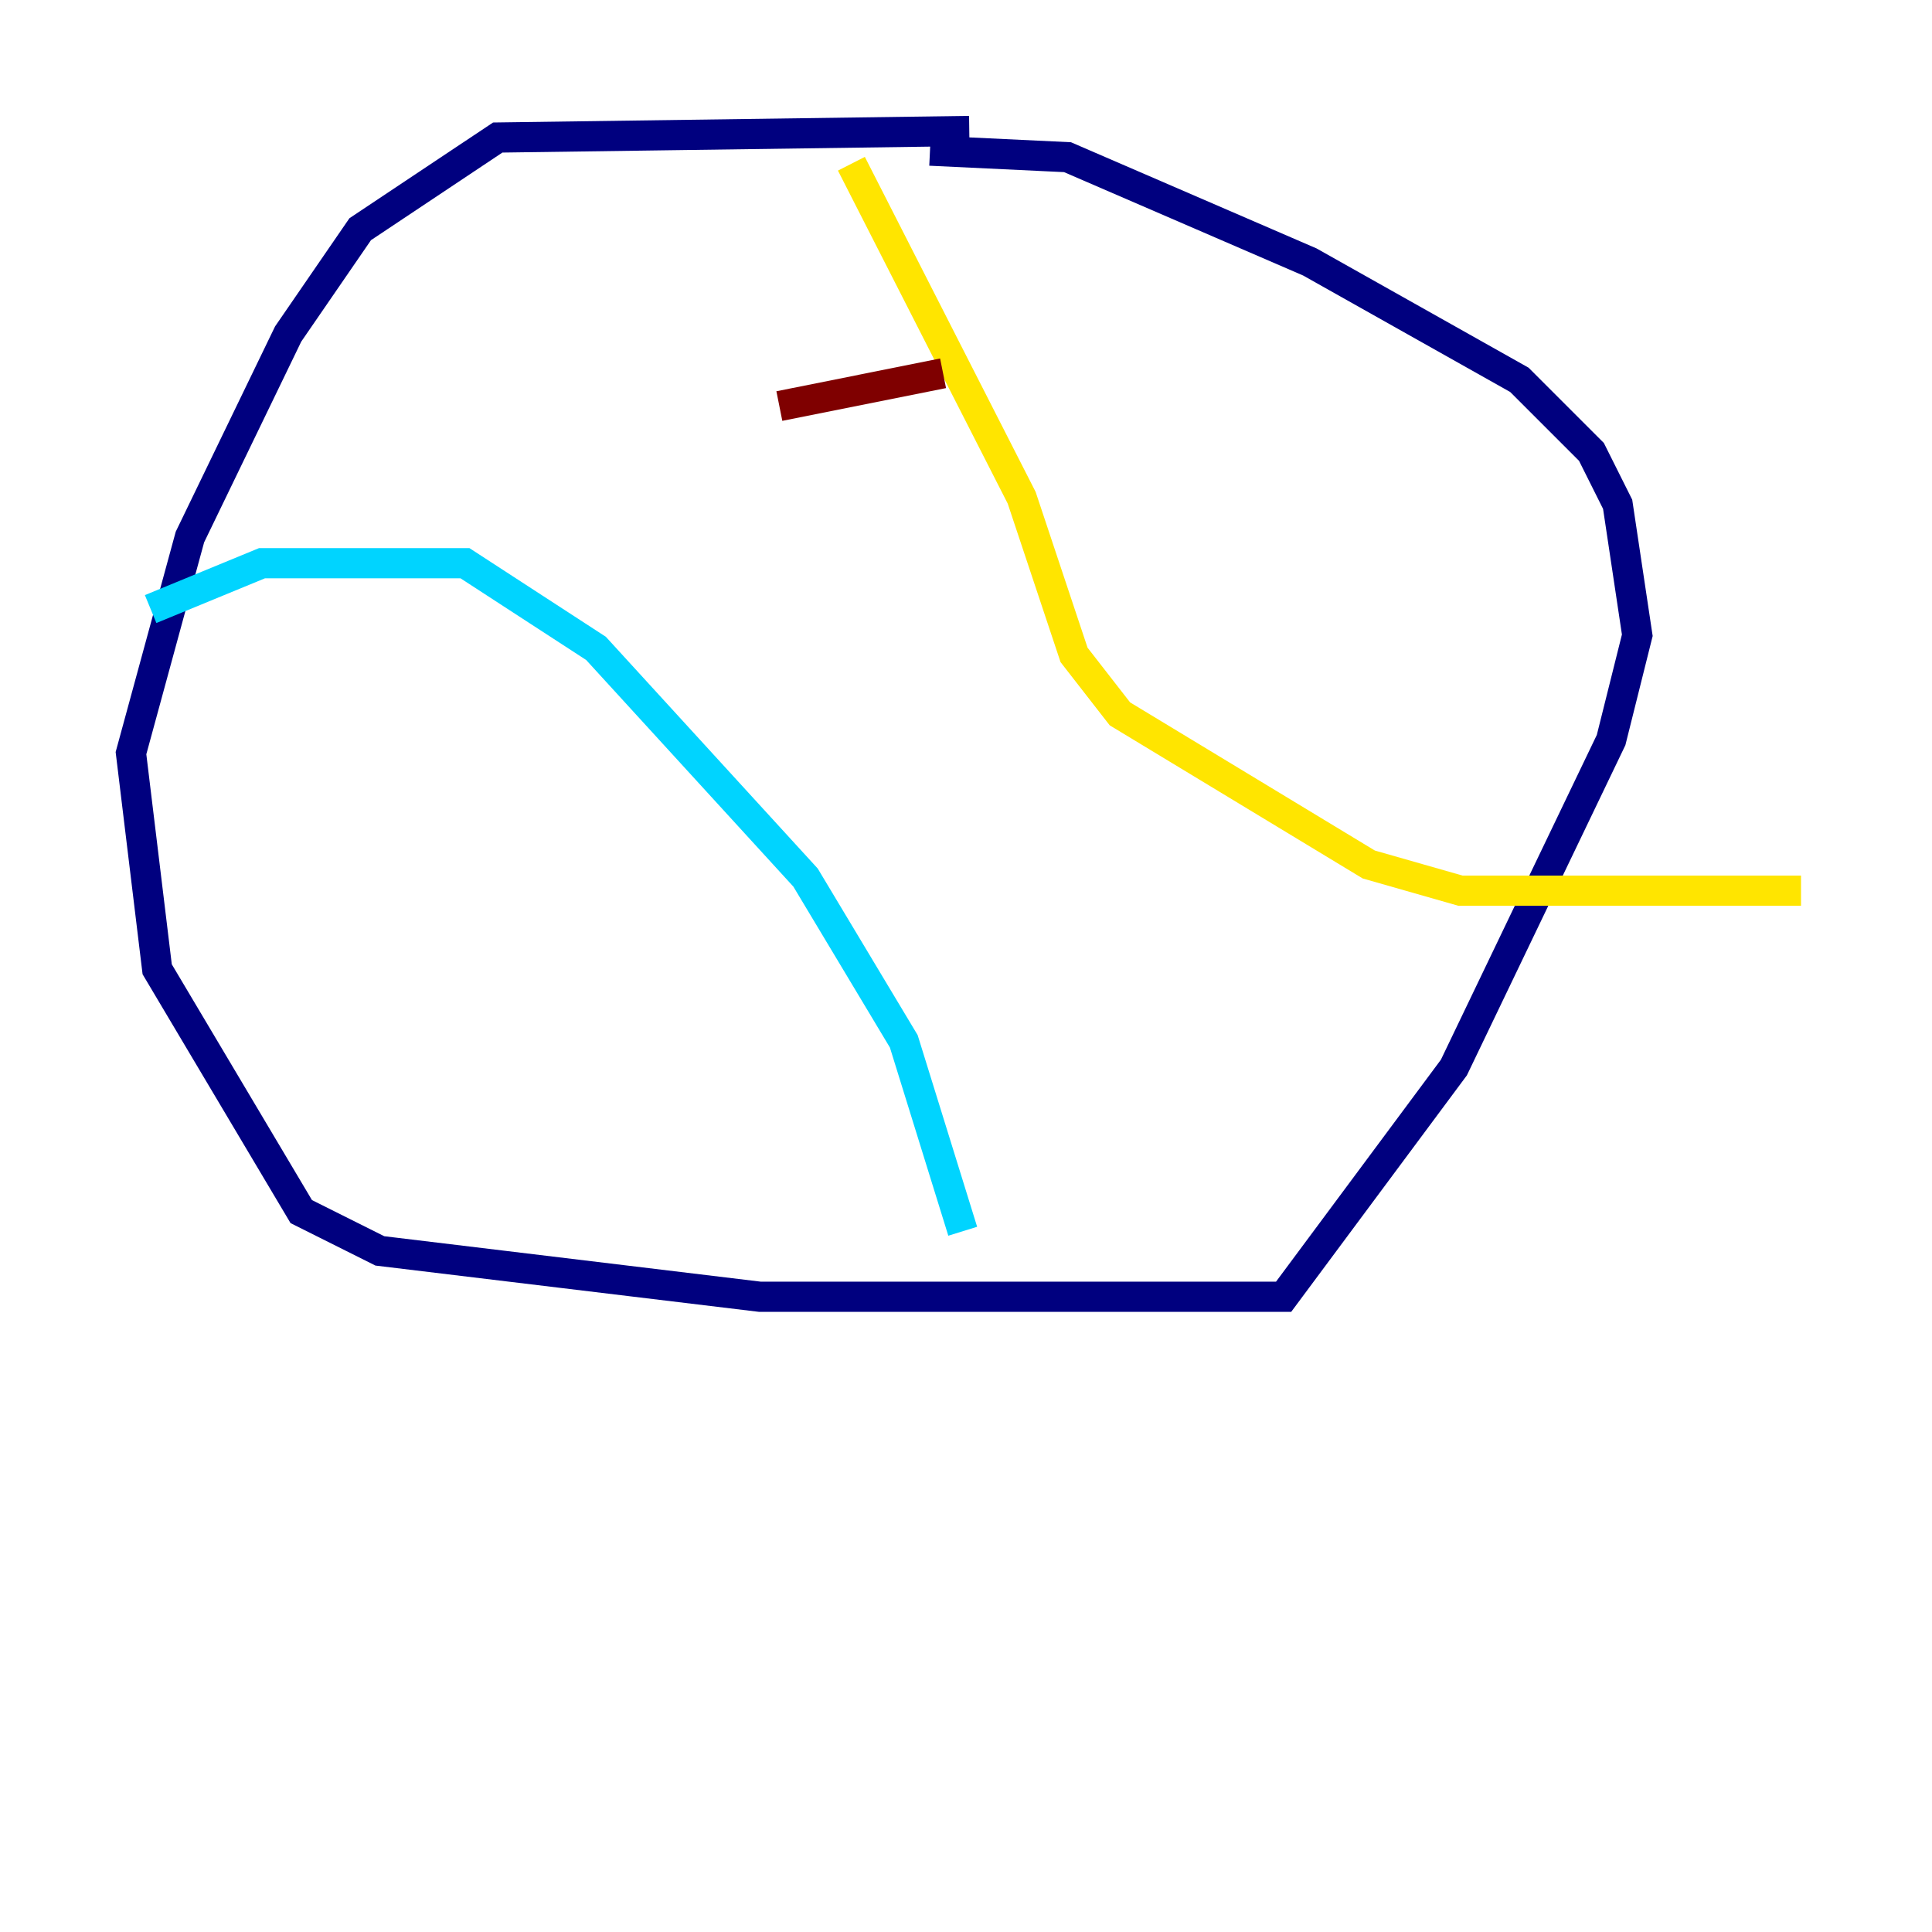 <?xml version="1.0" encoding="utf-8" ?>
<svg baseProfile="tiny" height="128" version="1.2" viewBox="0,0,128,128" width="128" xmlns="http://www.w3.org/2000/svg" xmlns:ev="http://www.w3.org/2001/xml-events" xmlns:xlink="http://www.w3.org/1999/xlink"><defs /><polyline fill="none" points="64.217,8.678 32.976,9.112 23.864,15.186 19.091,22.129 12.583,35.58 8.678,49.898 10.414,64.217 19.959,80.271 25.166,82.875 50.332,85.912 85.044,85.912 96.325,70.725 106.739,49.031 108.475,42.088 107.173,33.41 105.437,29.939 100.664,25.166 86.78,17.356 70.725,10.414 61.614,9.98" stroke="#00007f" stroke-width="2" /><polyline fill="none" points="9.98,40.352 17.356,37.315 30.807,37.315 39.485,42.956 53.37,58.142 59.878,68.99 63.783,81.573" stroke="#00d4ff" stroke-width="2" /><polyline fill="none" points="56.407,10.848 67.688,32.976 71.159,43.39 74.197,47.295 90.685,57.275 96.759,59.01 119.322,59.01" stroke="#ffe500" stroke-width="2" /><polyline fill="none" points="51.634,26.902 62.481,24.732" stroke="#7f0000" stroke-width="2" /></svg>